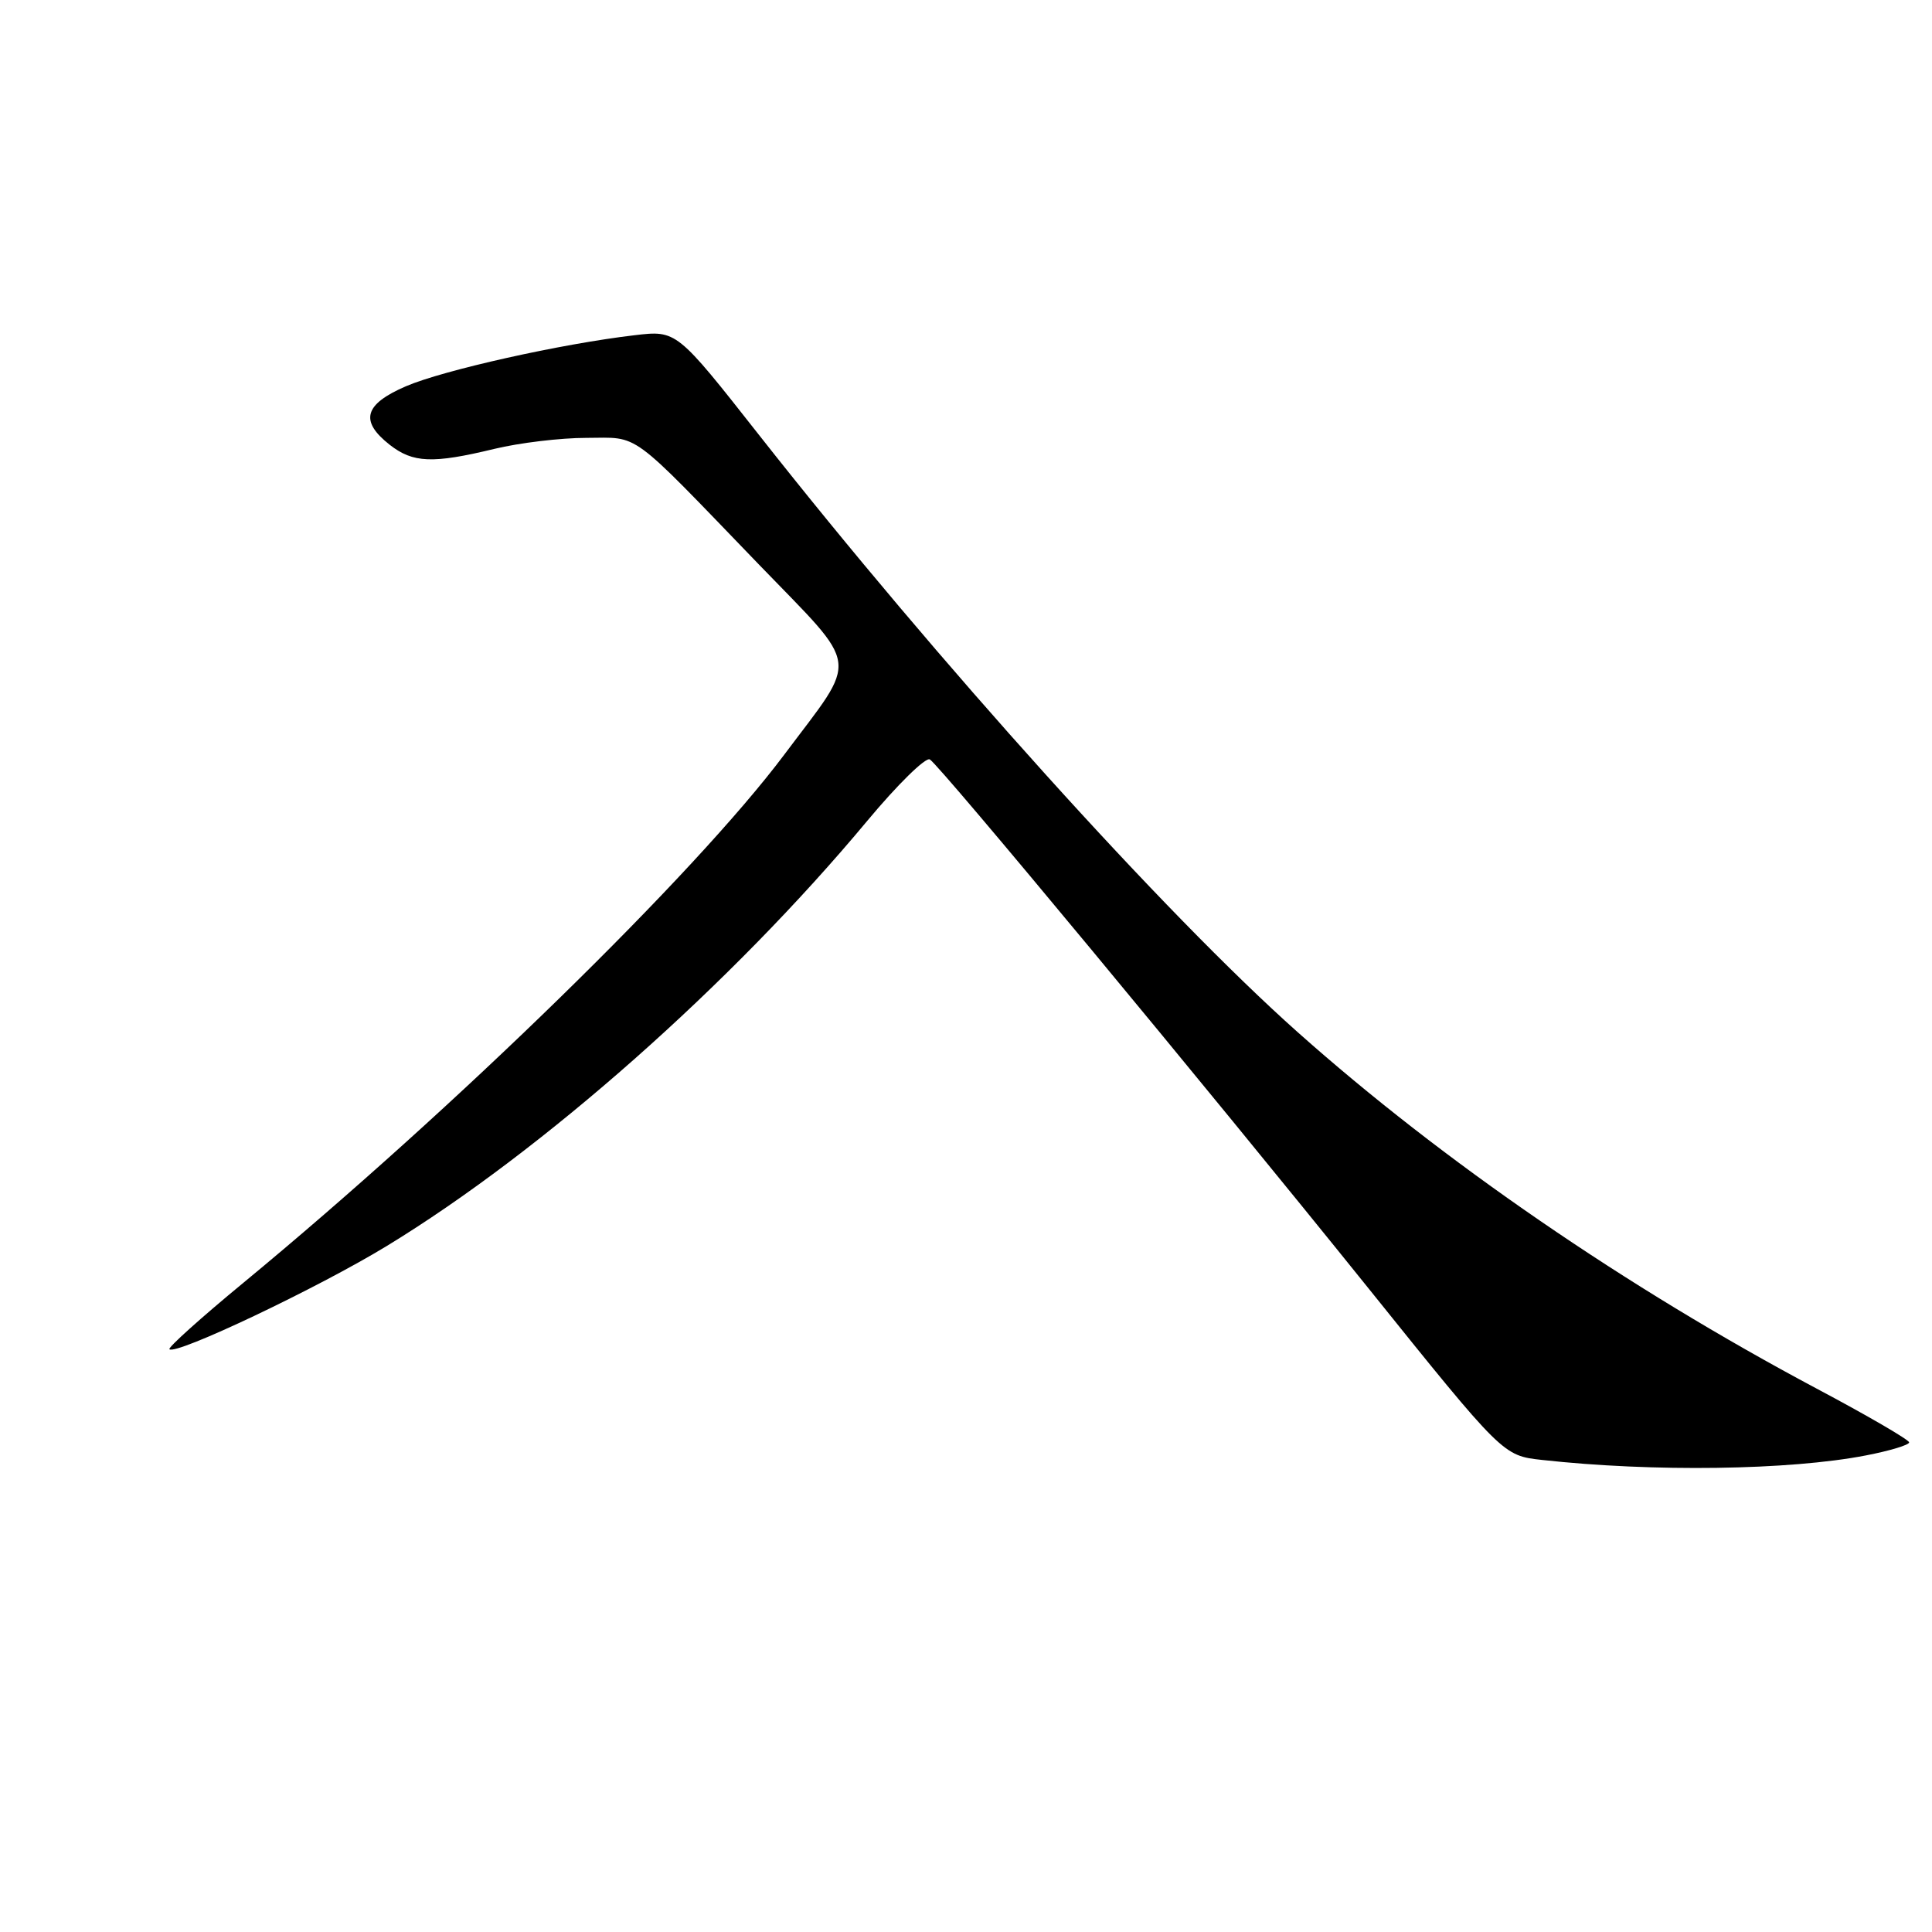 <?xml version="1.0" encoding="UTF-8" standalone="no"?>
<!DOCTYPE svg PUBLIC "-//W3C//DTD SVG 1.1//EN" "http://www.w3.org/Graphics/SVG/1.1/DTD/svg11.dtd" >
<svg xmlns="http://www.w3.org/2000/svg" xmlns:xlink="http://www.w3.org/1999/xlink" version="1.1" viewBox="0 0 256 256">
 <g >
 <path fill="currentColor"
d=" M 247.25 192.85 C 250.41 192.24 252.99 191.46 252.97 191.12 C 252.96 190.78 247.44 187.57 240.72 184.00 C 215.48 170.57 191.15 153.87 171.94 136.76 C 154.36 121.11 124.23 87.70 100.57 57.63 C 89.66 43.76 89.66 43.76 84.08 44.42 C 74.41 45.55 58.77 49.04 53.79 51.18 C 48.25 53.57 47.63 55.78 51.63 58.93 C 54.72 61.35 57.32 61.46 65.50 59.48 C 68.80 58.68 74.29 58.02 77.69 58.02 C 84.85 58.00 83.17 56.77 100.51 74.75 C 114.17 88.90 113.87 86.71 103.90 100.02 C 92.05 115.82 60.34 146.79 32.28 169.95 C 26.65 174.59 22.23 178.56 22.45 178.78 C 23.28 179.61 42.15 170.65 51.25 165.10 C 71.93 152.49 96.93 130.37 114.93 108.75 C 118.93 103.95 122.66 100.29 123.21 100.63 C 124.60 101.49 159.65 143.76 181.33 170.71 C 199.15 192.88 199.15 192.88 204.33 193.45 C 218.99 195.07 237.12 194.82 247.25 192.85 Z "/>
</g>
</svg>